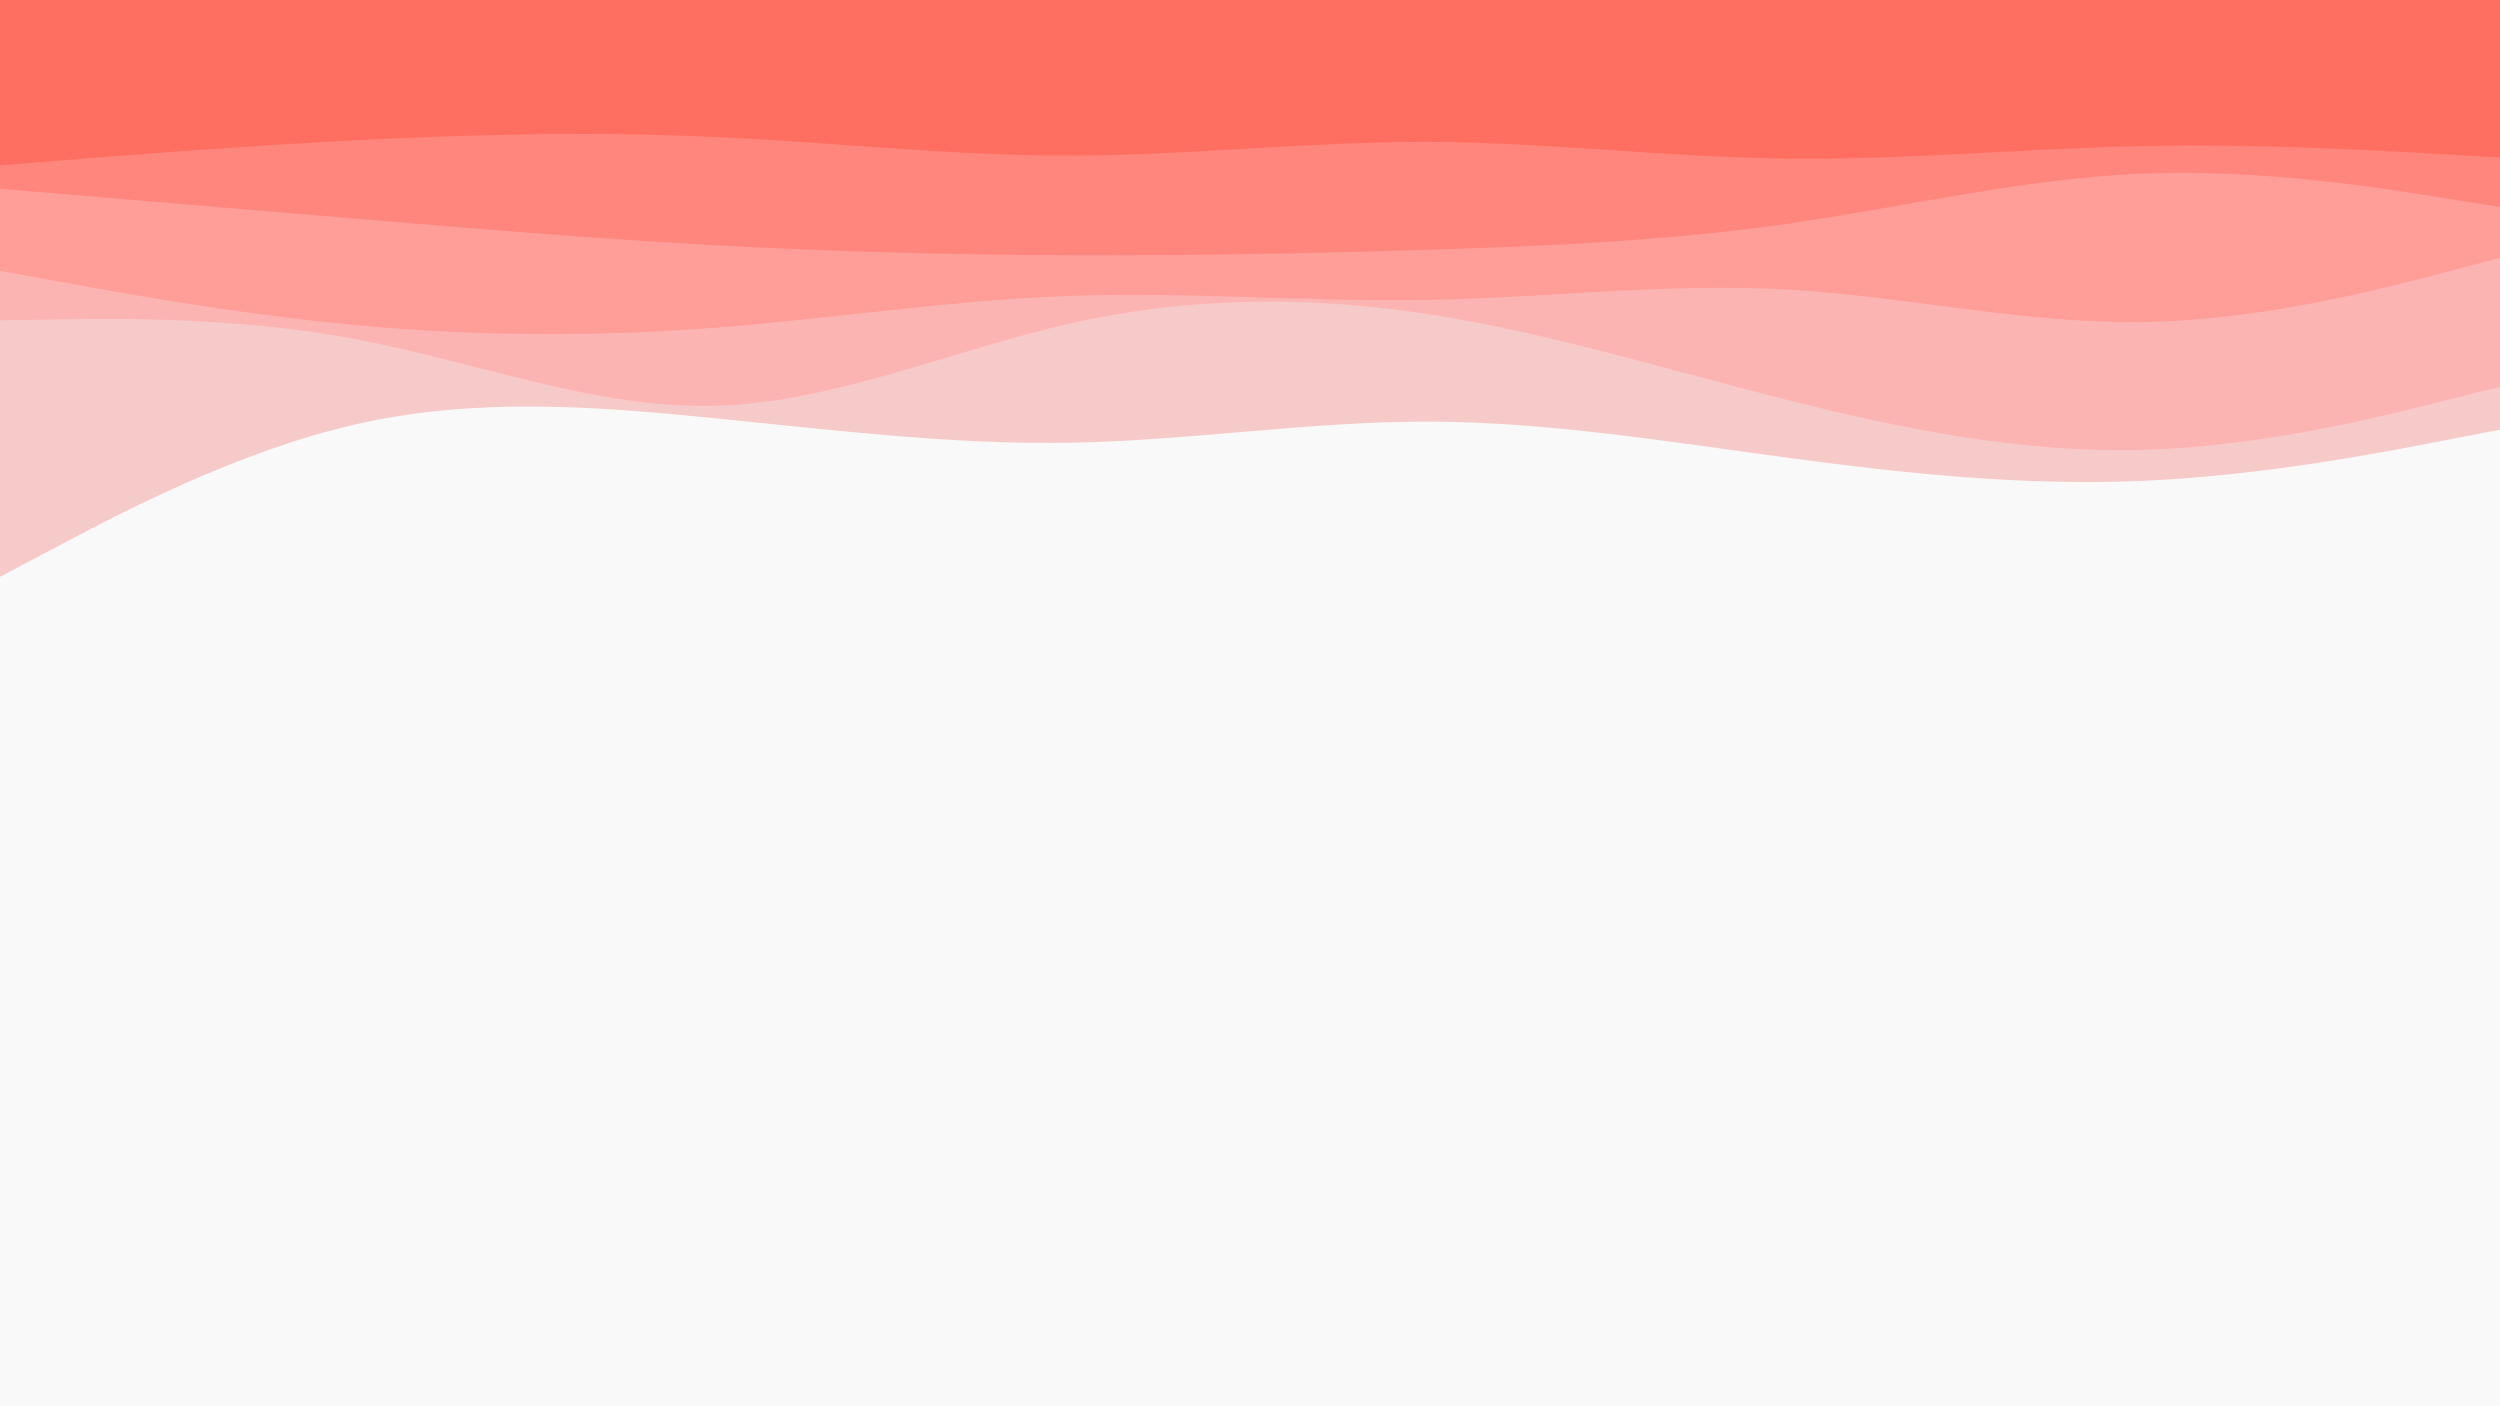 <svg id="visual" viewBox="0 0 1920 1080" width="1920" height="1080" xmlns="http://www.w3.org/2000/svg" xmlns:xlink="http://www.w3.org/1999/xlink" version="1.1"><rect x="0" y="0" width="1920" height="1080" fill="#f9f9f9"></rect><path d="M0 443L45.7 418.8C91.3 394.7 182.7 346.3 274.2 325.7C365.7 305 457.3 312 548.8 321.2C640.3 330.3 731.7 341.7 823 340C914.3 338.3 1005.7 323.7 1097 323.8C1188.3 324 1279.7 339 1371.2 351.3C1462.7 363.7 1554.3 373.3 1645.8 369.3C1737.3 365.3 1828.7 347.7 1874.3 338.8L1920 330L1920 0L1874.3 0C1828.7 0 1737.3 0 1645.8 0C1554.3 0 1462.7 0 1371.2 0C1279.7 0 1188.3 0 1097 0C1005.7 0 914.3 0 823 0C731.7 0 640.3 0 548.8 0C457.3 0 365.7 0 274.2 0C182.7 0 91.3 0 45.7 0L0 0Z" fill="#f7caca"></path><path d="M0 246L45.7 245.3C91.3 244.7 182.7 243.3 274.2 260.7C365.7 278 457.3 314 548.8 311.7C640.3 309.3 731.7 268.7 823 248.2C914.3 227.7 1005.7 227.3 1097 241.3C1188.3 255.3 1279.7 283.7 1371.2 306.8C1462.7 330 1554.3 348 1645.8 345.5C1737.3 343 1828.7 320 1874.3 308.5L1920 297L1920 0L1874.3 0C1828.7 0 1737.3 0 1645.8 0C1554.3 0 1462.7 0 1371.2 0C1279.7 0 1188.3 0 1097 0C1005.7 0 914.3 0 823 0C731.7 0 640.3 0 548.8 0C457.3 0 365.7 0 274.2 0C182.7 0 91.3 0 45.7 0L0 0Z" fill="#fcb4b2"></path><path d="M0 208L45.7 216.3C91.3 224.7 182.7 241.3 274.2 249.8C365.7 258.3 457.3 258.7 548.8 251.7C640.3 244.7 731.7 230.3 823 227.2C914.3 224 1005.7 232 1097 230.3C1188.3 228.7 1279.7 217.3 1371.2 222.3C1462.7 227.3 1554.3 248.7 1645.8 247.3C1737.3 246 1828.7 222 1874.3 210L1920 198L1920 0L1874.3 0C1828.7 0 1737.3 0 1645.8 0C1554.3 0 1462.7 0 1371.2 0C1279.7 0 1188.3 0 1097 0C1005.7 0 914.3 0 823 0C731.7 0 640.3 0 548.8 0C457.3 0 365.7 0 274.2 0C182.7 0 91.3 0 45.7 0L0 0Z" fill="#ff9d98"></path><path d="M0 145L45.7 148.8C91.3 152.7 182.7 160.3 274.2 168C365.7 175.7 457.3 183.3 548.8 188.3C640.3 193.3 731.7 195.7 823 196C914.3 196.3 1005.7 194.7 1097 191.8C1188.3 189 1279.7 185 1371.2 172C1462.7 159 1554.3 137 1645.8 133.3C1737.3 129.7 1828.7 144.3 1874.3 151.7L1920 159L1920 0L1874.3 0C1828.7 0 1737.3 0 1645.8 0C1554.3 0 1462.7 0 1371.2 0C1279.7 0 1188.3 0 1097 0C1005.7 0 914.3 0 823 0C731.7 0 640.3 0 548.8 0C457.3 0 365.7 0 274.2 0C182.7 0 91.3 0 45.7 0L0 0Z" fill="#ff867d"></path><path d="M0 127L45.7 123.3C91.3 119.7 182.7 112.3 274.2 107.7C365.7 103 457.3 101 548.8 105.2C640.3 109.3 731.7 119.7 823 119.5C914.3 119.3 1005.7 108.7 1097 109C1188.3 109.3 1279.7 120.7 1371.2 121.8C1462.7 123 1554.3 114 1645.8 112.2C1737.3 110.3 1828.7 115.7 1874.3 118.3L1920 121L1920 0L1874.3 0C1828.7 0 1737.3 0 1645.8 0C1554.3 0 1462.7 0 1371.2 0C1279.7 0 1188.3 0 1097 0C1005.7 0 914.3 0 823 0C731.7 0 640.3 0 548.8 0C457.3 0 365.7 0 274.2 0C182.7 0 91.3 0 45.7 0L0 0Z" fill="#ff6f61"></path></svg>